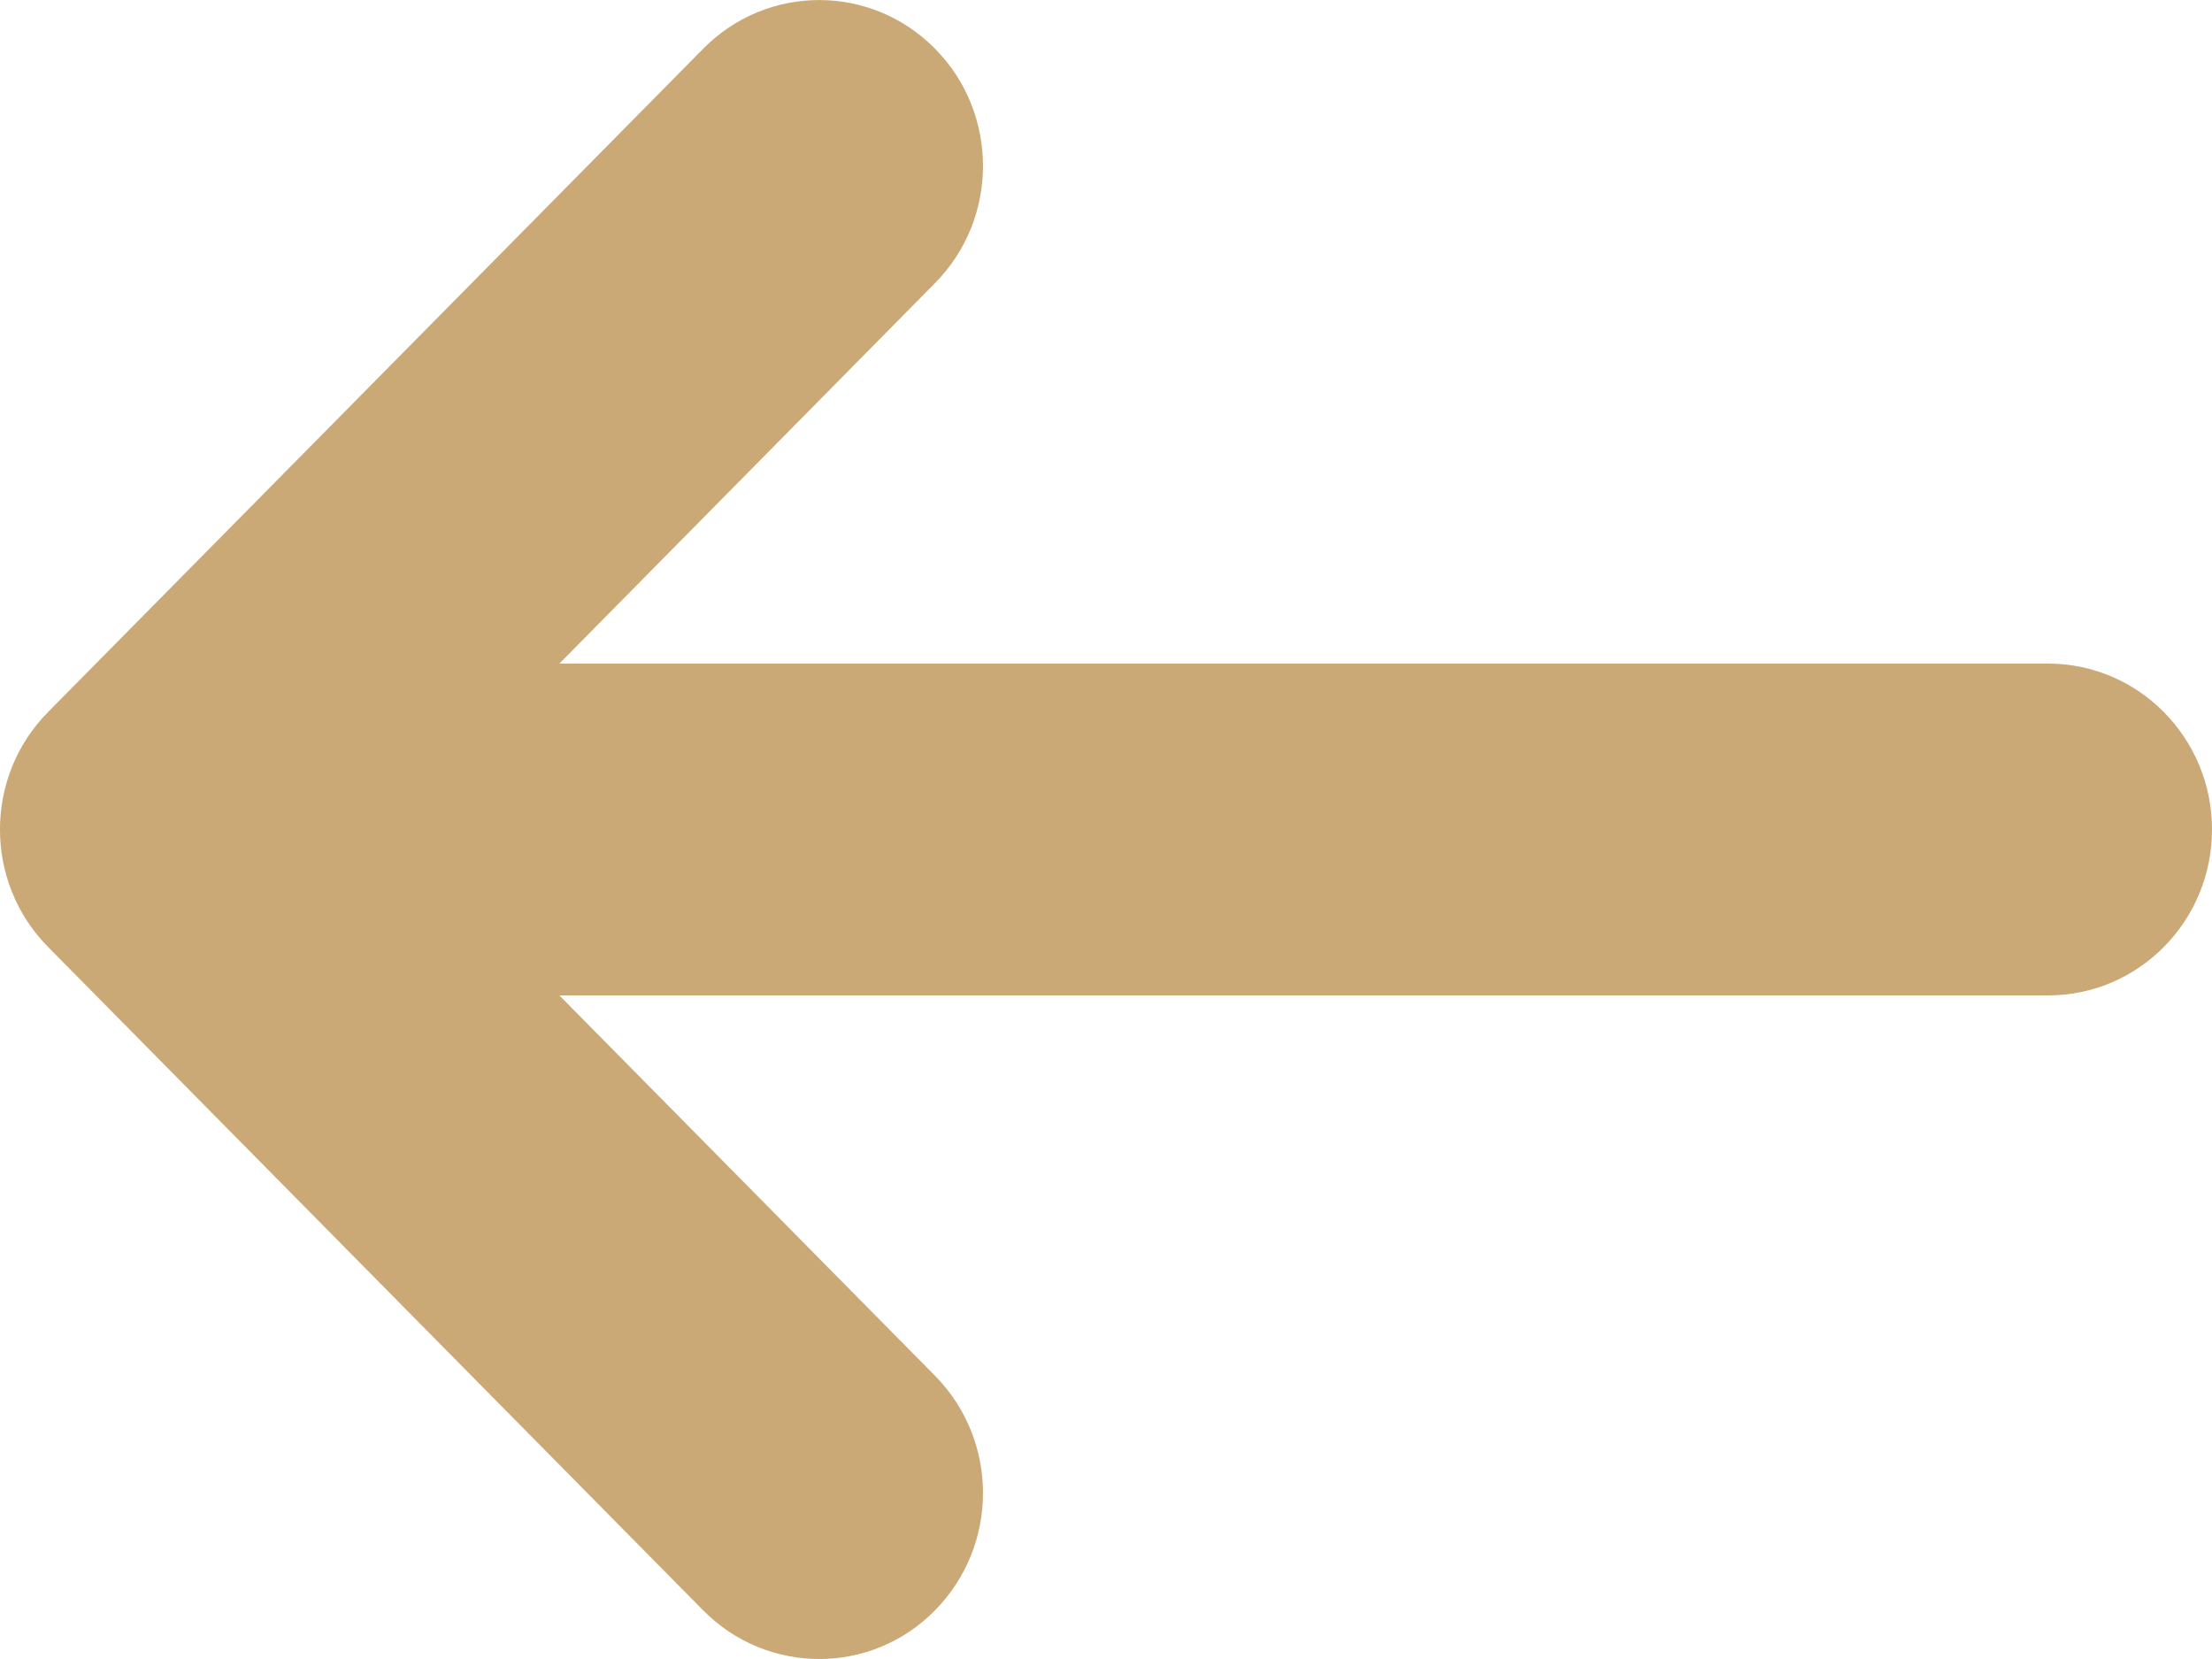 <svg width="16" height="12" viewBox="0 0 16 12" fill="none" xmlns="http://www.w3.org/2000/svg">
<path d="M5.087 0.352L0.347 5.151C-0.116 5.62 -0.116 6.38 0.347 6.849L5.087 11.649C5.319 11.883 5.622 12 5.926 12C6.229 12 6.533 11.883 6.763 11.648C7.226 11.179 7.226 10.42 6.763 9.951L4.046 7.2H14.815C15.469 7.2 16 6.663 16 6C16 5.338 15.469 4.8 14.815 4.8H4.046L6.763 2.048C7.226 1.58 7.226 0.82 6.763 0.352C6.3 -0.117 5.55 -0.117 5.087 0.352Z" fill="#CBA977"/>
</svg>
